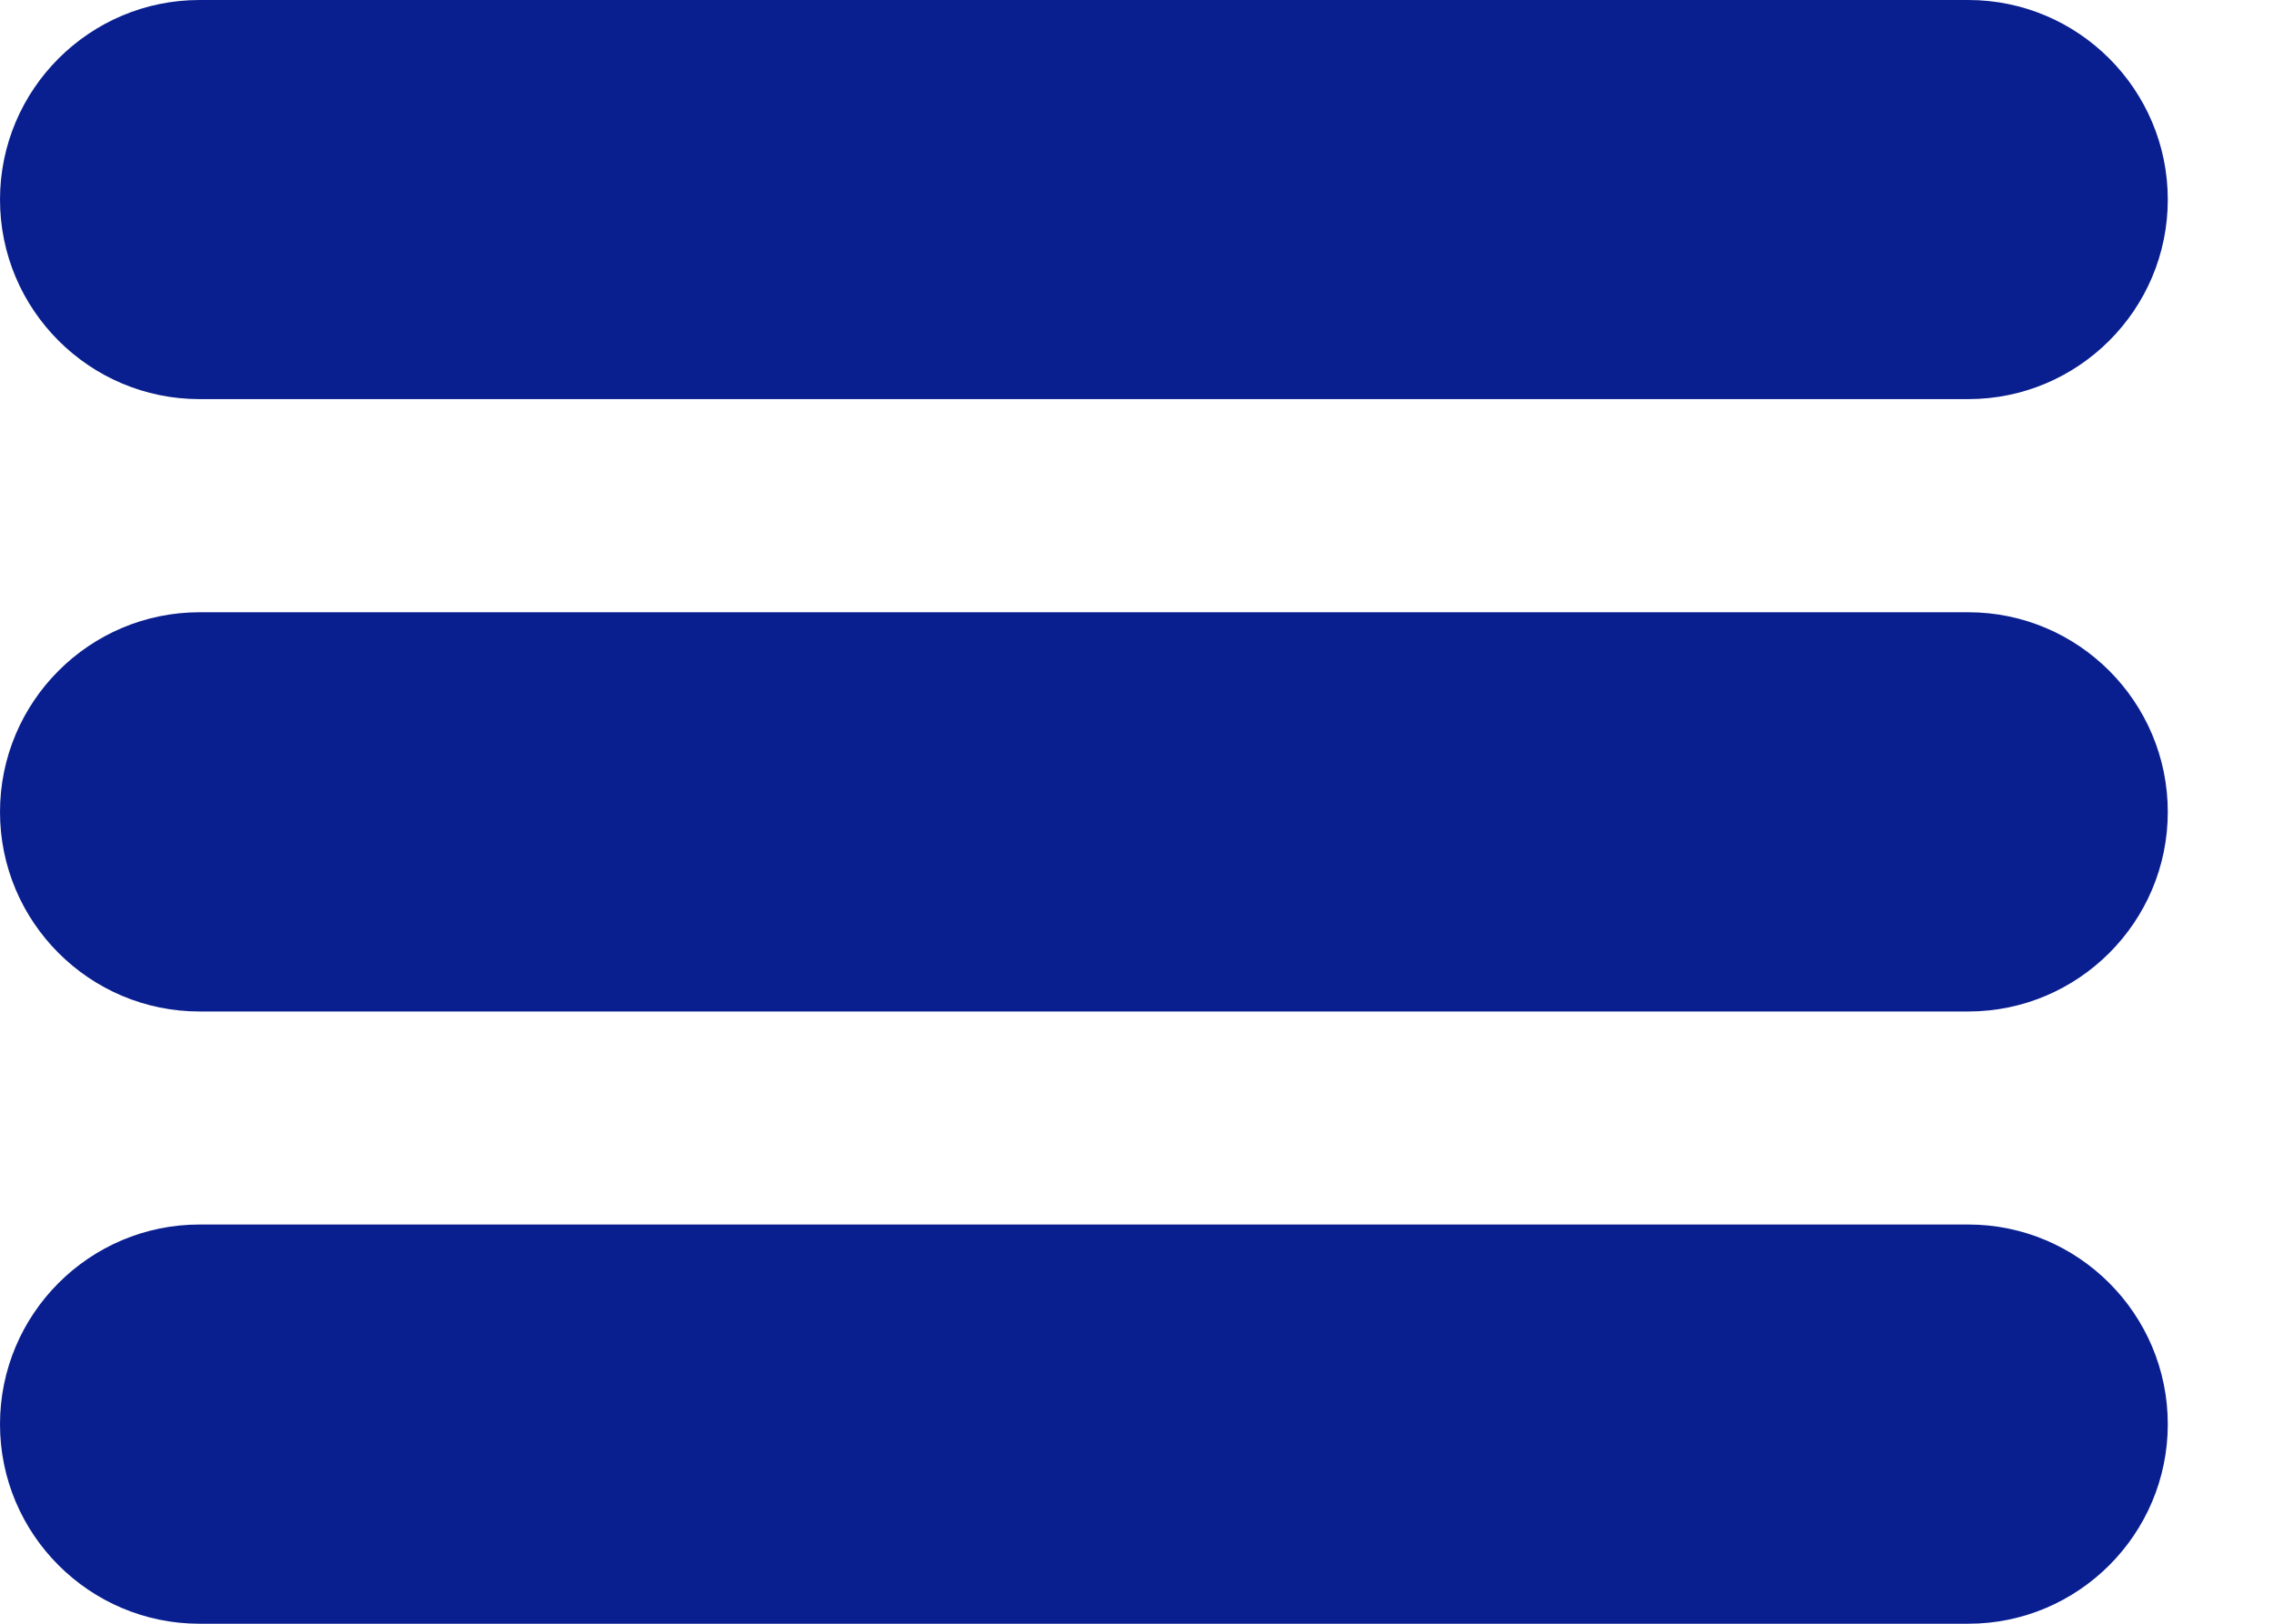 <svg width="21" height="15" viewBox="0 0 21 15" fill="none" xmlns="http://www.w3.org/2000/svg">
<path d="M18.185 0H1.843C0.827 0 0 0.827 0 1.844C0 2.861 0.827 3.687 1.843 3.687H18.185C19.201 3.687 20.028 2.861 20.028 1.844C20.028 0.827 19.201 0 18.185 0Z" fill="#0A1F8F"/>
<path d="M18.185 5.656H1.843C0.827 5.656 0 6.483 0 7.501C0 8.517 0.827 9.344 1.843 9.344H18.185C19.201 9.344 20.028 8.517 20.028 7.501C20.028 6.483 19.201 5.656 18.185 5.656Z" fill="#0A1F8F"/>
<path d="M18.185 11.312H1.843C0.827 11.312 0 12.139 0 13.157C0 14.173 0.827 15 1.843 15H18.185C19.201 15 20.028 14.173 20.028 13.157C20.028 12.139 19.201 11.312 18.185 11.312Z" fill="#0A1F8F"/>
</svg>
